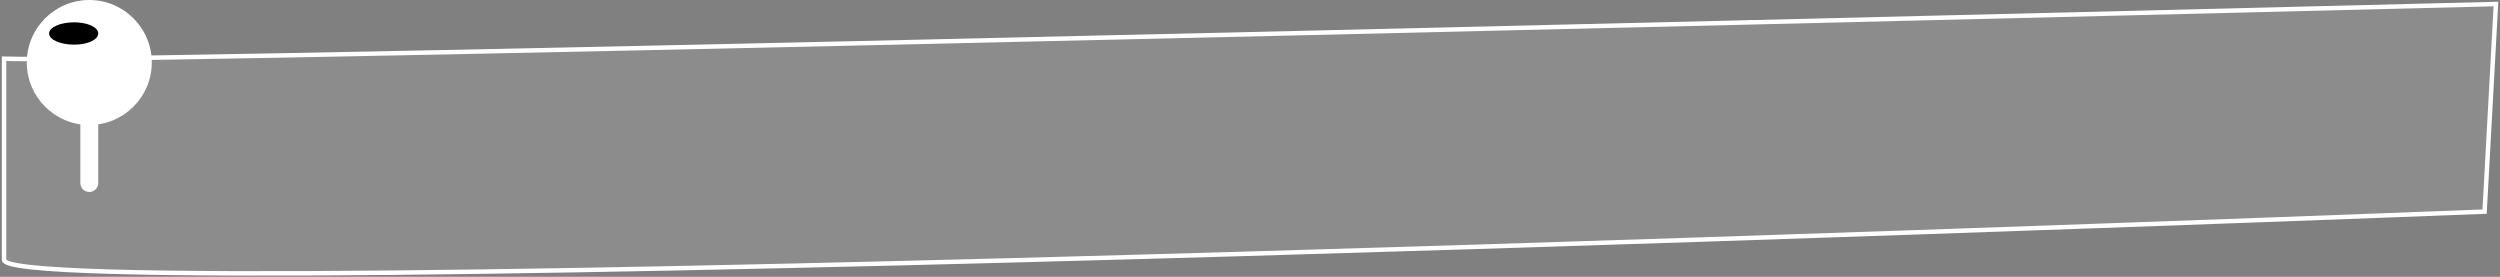 <svg width="560" height="62" viewBox="0 0 560 62" fill="none" xmlns="http://www.w3.org/2000/svg">
<rect x="0" y="0" width="560" height="62" fill="#808080" stroke="none"/>
<path d="M0.906 13.157C28.316 14.238 559.091 0.901 559.091 0.901L556.55 47.401C556.55 47.401 0.906 69.029 0.906 58.215V13.157Z" fill="white" fill-opacity="0.1" stroke="white" stroke-miterlimit="10"/>
<path d="M20 28C27.718 28 34 21.718 34 14C34 6.282 27.718 0 20 0C12.282 0 6 6.282 6 14C6 21.718 12.282 28 20 28Z" fill="white"/>
<path d="M20 11L20 41" stroke="white" stroke-width="4" stroke-miterlimit="10" stroke-linecap="round"/>
<path d="M16.593 10C19.576 10 22 8.929 22 7.5C22 6.071 19.576 5 16.593 5C13.61 5 11 6.071 11 7.5C11 8.929 13.61 10 16.593 10Z" fill="black"/>
</svg>
